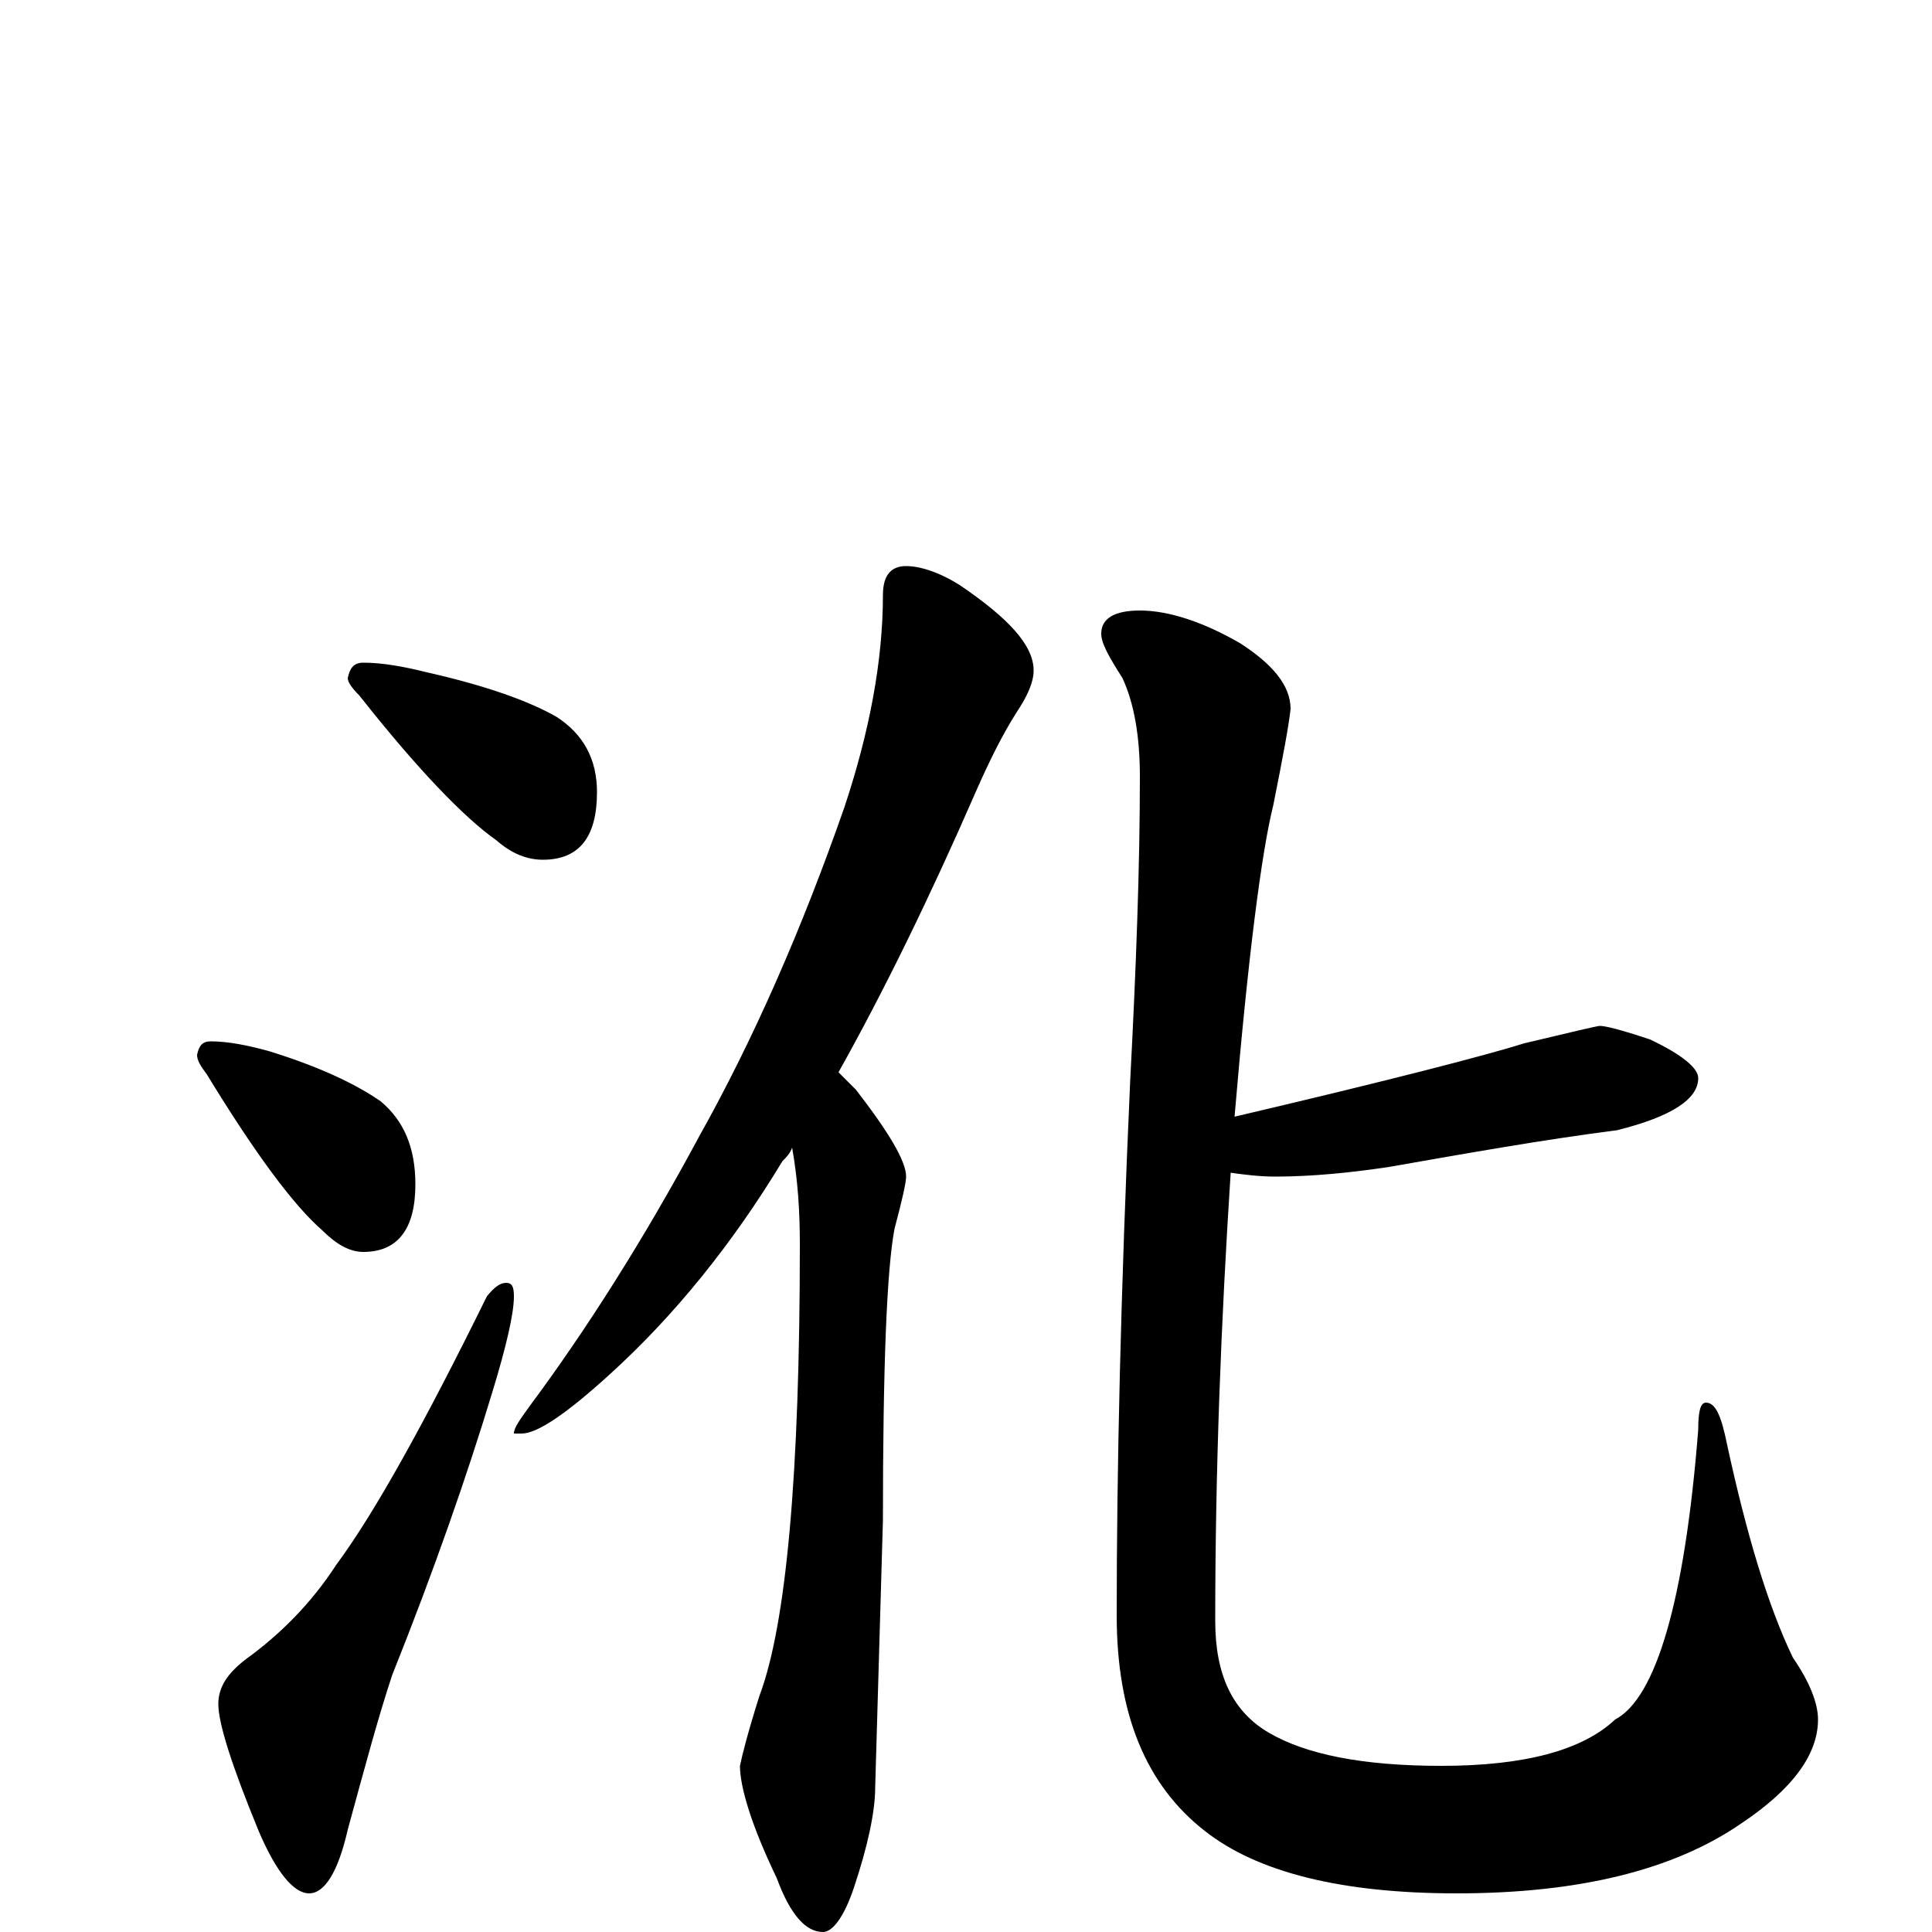 <?xml version="1.0" encoding="utf-8" ?>
<!DOCTYPE svg PUBLIC "-//W3C//DTD SVG 1.1//EN" "http://www.w3.org/Graphics/SVG/1.1/DTD/svg11.dtd">
<svg version="1.1" id="Layer_1" xmlns="http://www.w3.org/2000/svg" xmlns:xlink="http://www.w3.org/1999/xlink" x="0px" y="145px" width="1000px" height="1000px" viewBox="0 0 1000 1000" enable-background="new 0 0 1000 1000" xml:space="preserve">
<g id="Layer_1">
<path id="glyph" transform="matrix(1 0 0 -1 0 1000)" d="M188,657C198,657 209,655 221,652C252,645 274,637 288,629C302,620 309,607 309,590C309,567 300,555 281,555C273,555 265,558 257,565C240,577 216,602 186,640C182,644 180,647 180,649C181,654 183,657 188,657M109,461C118,461 128,459 139,456C165,448 184,439 197,430C209,420 215,406 215,387C215,364 206,352 188,352C181,352 174,356 167,363C152,376 132,403 107,444C104,448 102,451 102,454C103,459 105,461 109,461M262,336C265,336 266,334 266,329C266,320 262,303 255,280C242,237 225,188 203,133C196,112 189,86 180,53C175,31 168,20 160,20C152,20 143,31 134,52C120,86 113,108 113,118C113,127 118,134 127,141C145,154 161,170 174,190C194,217 220,264 252,329C256,334 259,336 262,336M469,707C476,707 486,704 497,697C522,680 535,666 535,653C535,647 532,640 526,631C519,620 512,606 505,590C481,535 457,486 434,445C437,442 440,439 443,436C460,414 469,399 469,391C469,388 467,379 463,364C459,343 457,293 457,213l-4,-138C453,62 449,44 442,23C437,8 431,0 426,0C417,0 409,9 402,28C389,55 383,75 383,86C384,91 387,103 393,122C407,159 414,237 414,356C414,373 413,389 410,406C409,403 407,401 405,399C379,356 349,319 316,289C293,268 278,258 270,258l-4,0C266,261 269,265 274,272C303,311 333,358 362,412C390,462 415,519 437,582C450,621 457,658 457,692C457,702 461,707 469,707M828,469C831,469 839,467 854,462C871,454 879,447 879,442C879,431 865,422 837,415C798,410 759,403 719,396C699,393 679,391 660,391C652,391 644,392 637,393C632,316 629,239 629,161C629,133 638,114 657,103C676,92 705,86 746,86C789,86 819,94 836,110C857,121 872,171 879,260C879,269 880,274 883,274C888,274 891,267 894,252C904,206 915,169 928,142C937,129 941,118 941,110C941,92 928,74 901,56C866,32 817,20 754,20C694,20 651,31 624,52C593,76 578,113 578,164C578,238 580,330 585,441C588,498 590,551 590,598C590,619 587,636 581,649C574,660 570,667 570,672C570,680 577,684 590,684C605,684 623,678 642,667C659,656 668,645 668,633C667,624 664,608 659,583C653,559 646,505 639,422C720,441 770,454 789,460C814,466 827,469 828,469z"/>
</g>
</svg>
